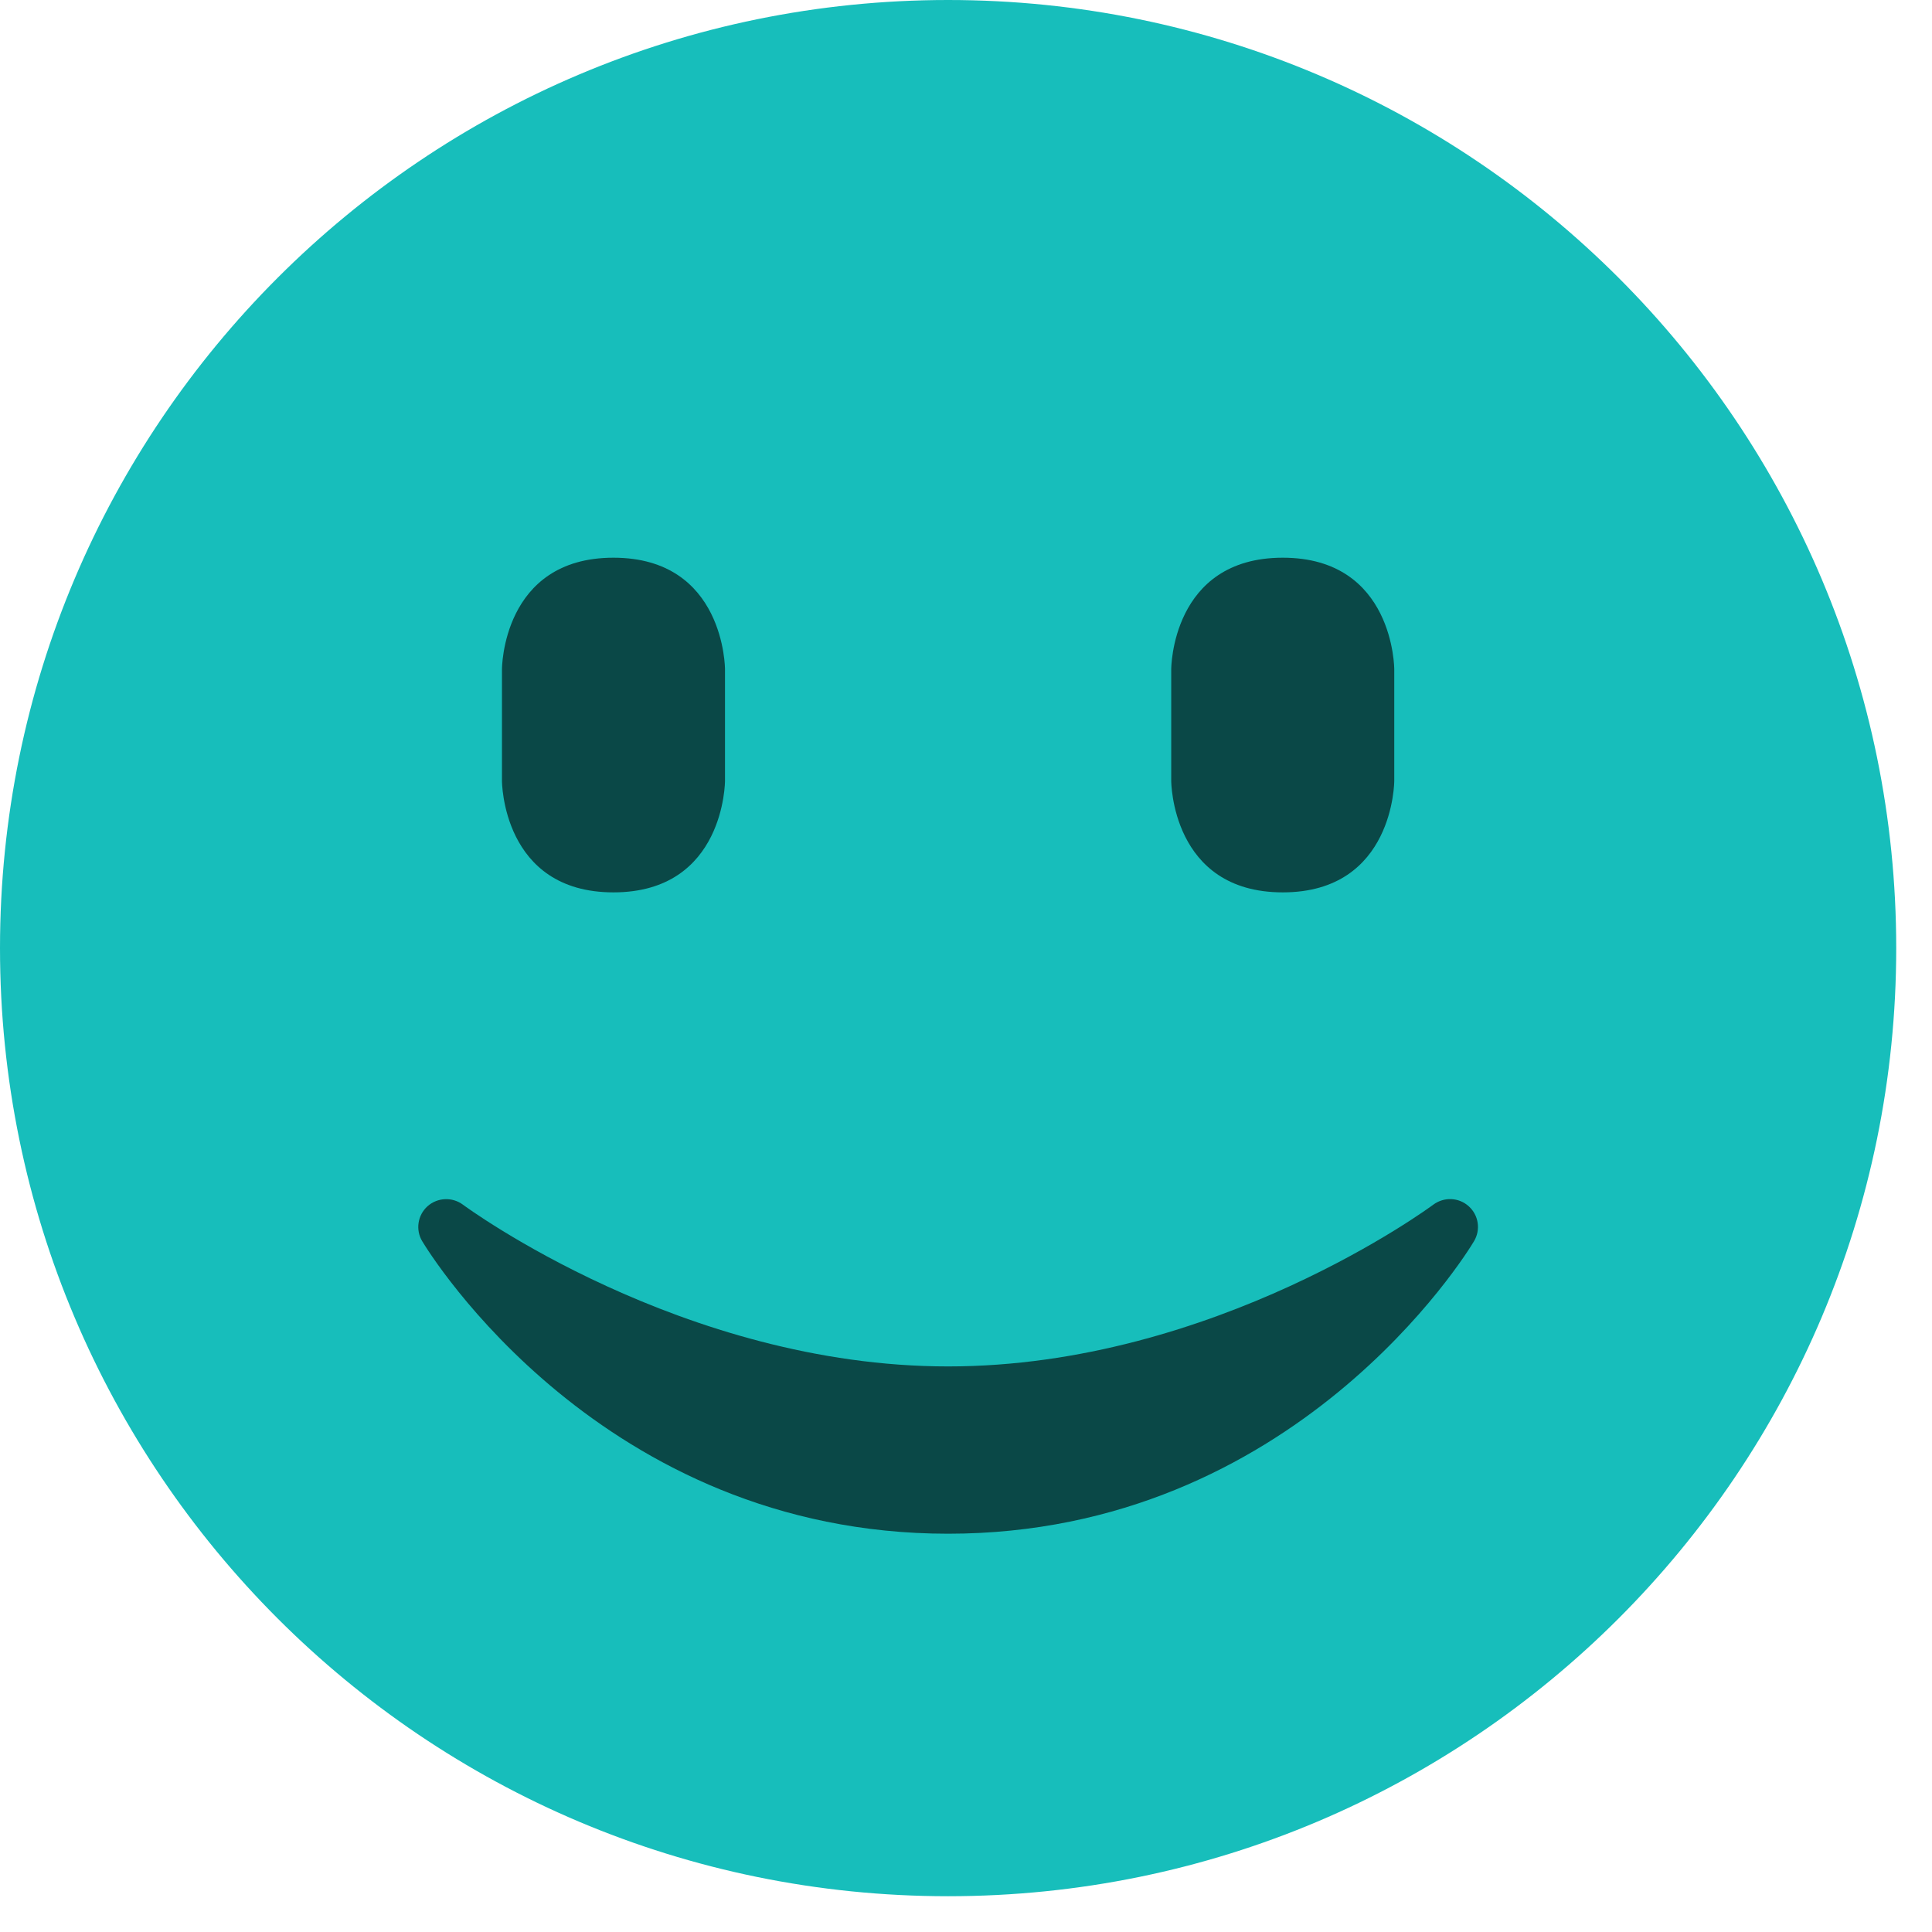 <svg width="27" height="27" viewBox="0 0 27 27" fill="none" xmlns="http://www.w3.org/2000/svg">
<path d="M26.5 13.25C26.5 20.568 20.568 26.5 13.25 26.5C5.933 26.5 0 20.568 0 13.25C0 5.933 5.933 0 13.25 0C20.568 0 26.5 5.933 26.5 13.25Z" fill="#17BEBB"/>
<path d="M7.015 9.353C7.015 9.353 7.015 7.794 8.573 7.794C10.132 7.794 10.132 9.353 10.132 9.353V10.912C10.132 10.912 10.132 12.471 8.573 12.471C7.015 12.471 7.015 10.912 7.015 10.912V9.353Z" fill="#0A4847"/>
<path d="M16.368 9.353C16.368 9.353 16.368 7.794 17.927 7.794C19.485 7.794 19.485 9.353 19.485 9.353V10.912C19.485 10.912 19.485 12.471 17.927 12.471C16.368 12.471 16.368 10.912 16.368 10.912V9.353Z" fill="#0A4847"/>
<path d="M20.526 16.858C20.387 16.732 20.18 16.725 20.031 16.835C20.001 16.858 16.974 19.096 13.25 19.096C9.536 19.096 6.499 16.858 6.469 16.835C6.32 16.725 6.113 16.734 5.974 16.858C5.836 16.983 5.805 17.188 5.901 17.347C6.002 17.515 8.408 21.434 13.25 21.434C18.092 21.434 20.5 17.515 20.599 17.347C20.695 17.188 20.665 16.983 20.526 16.858Z" fill="#0A4847"/>
</svg>

